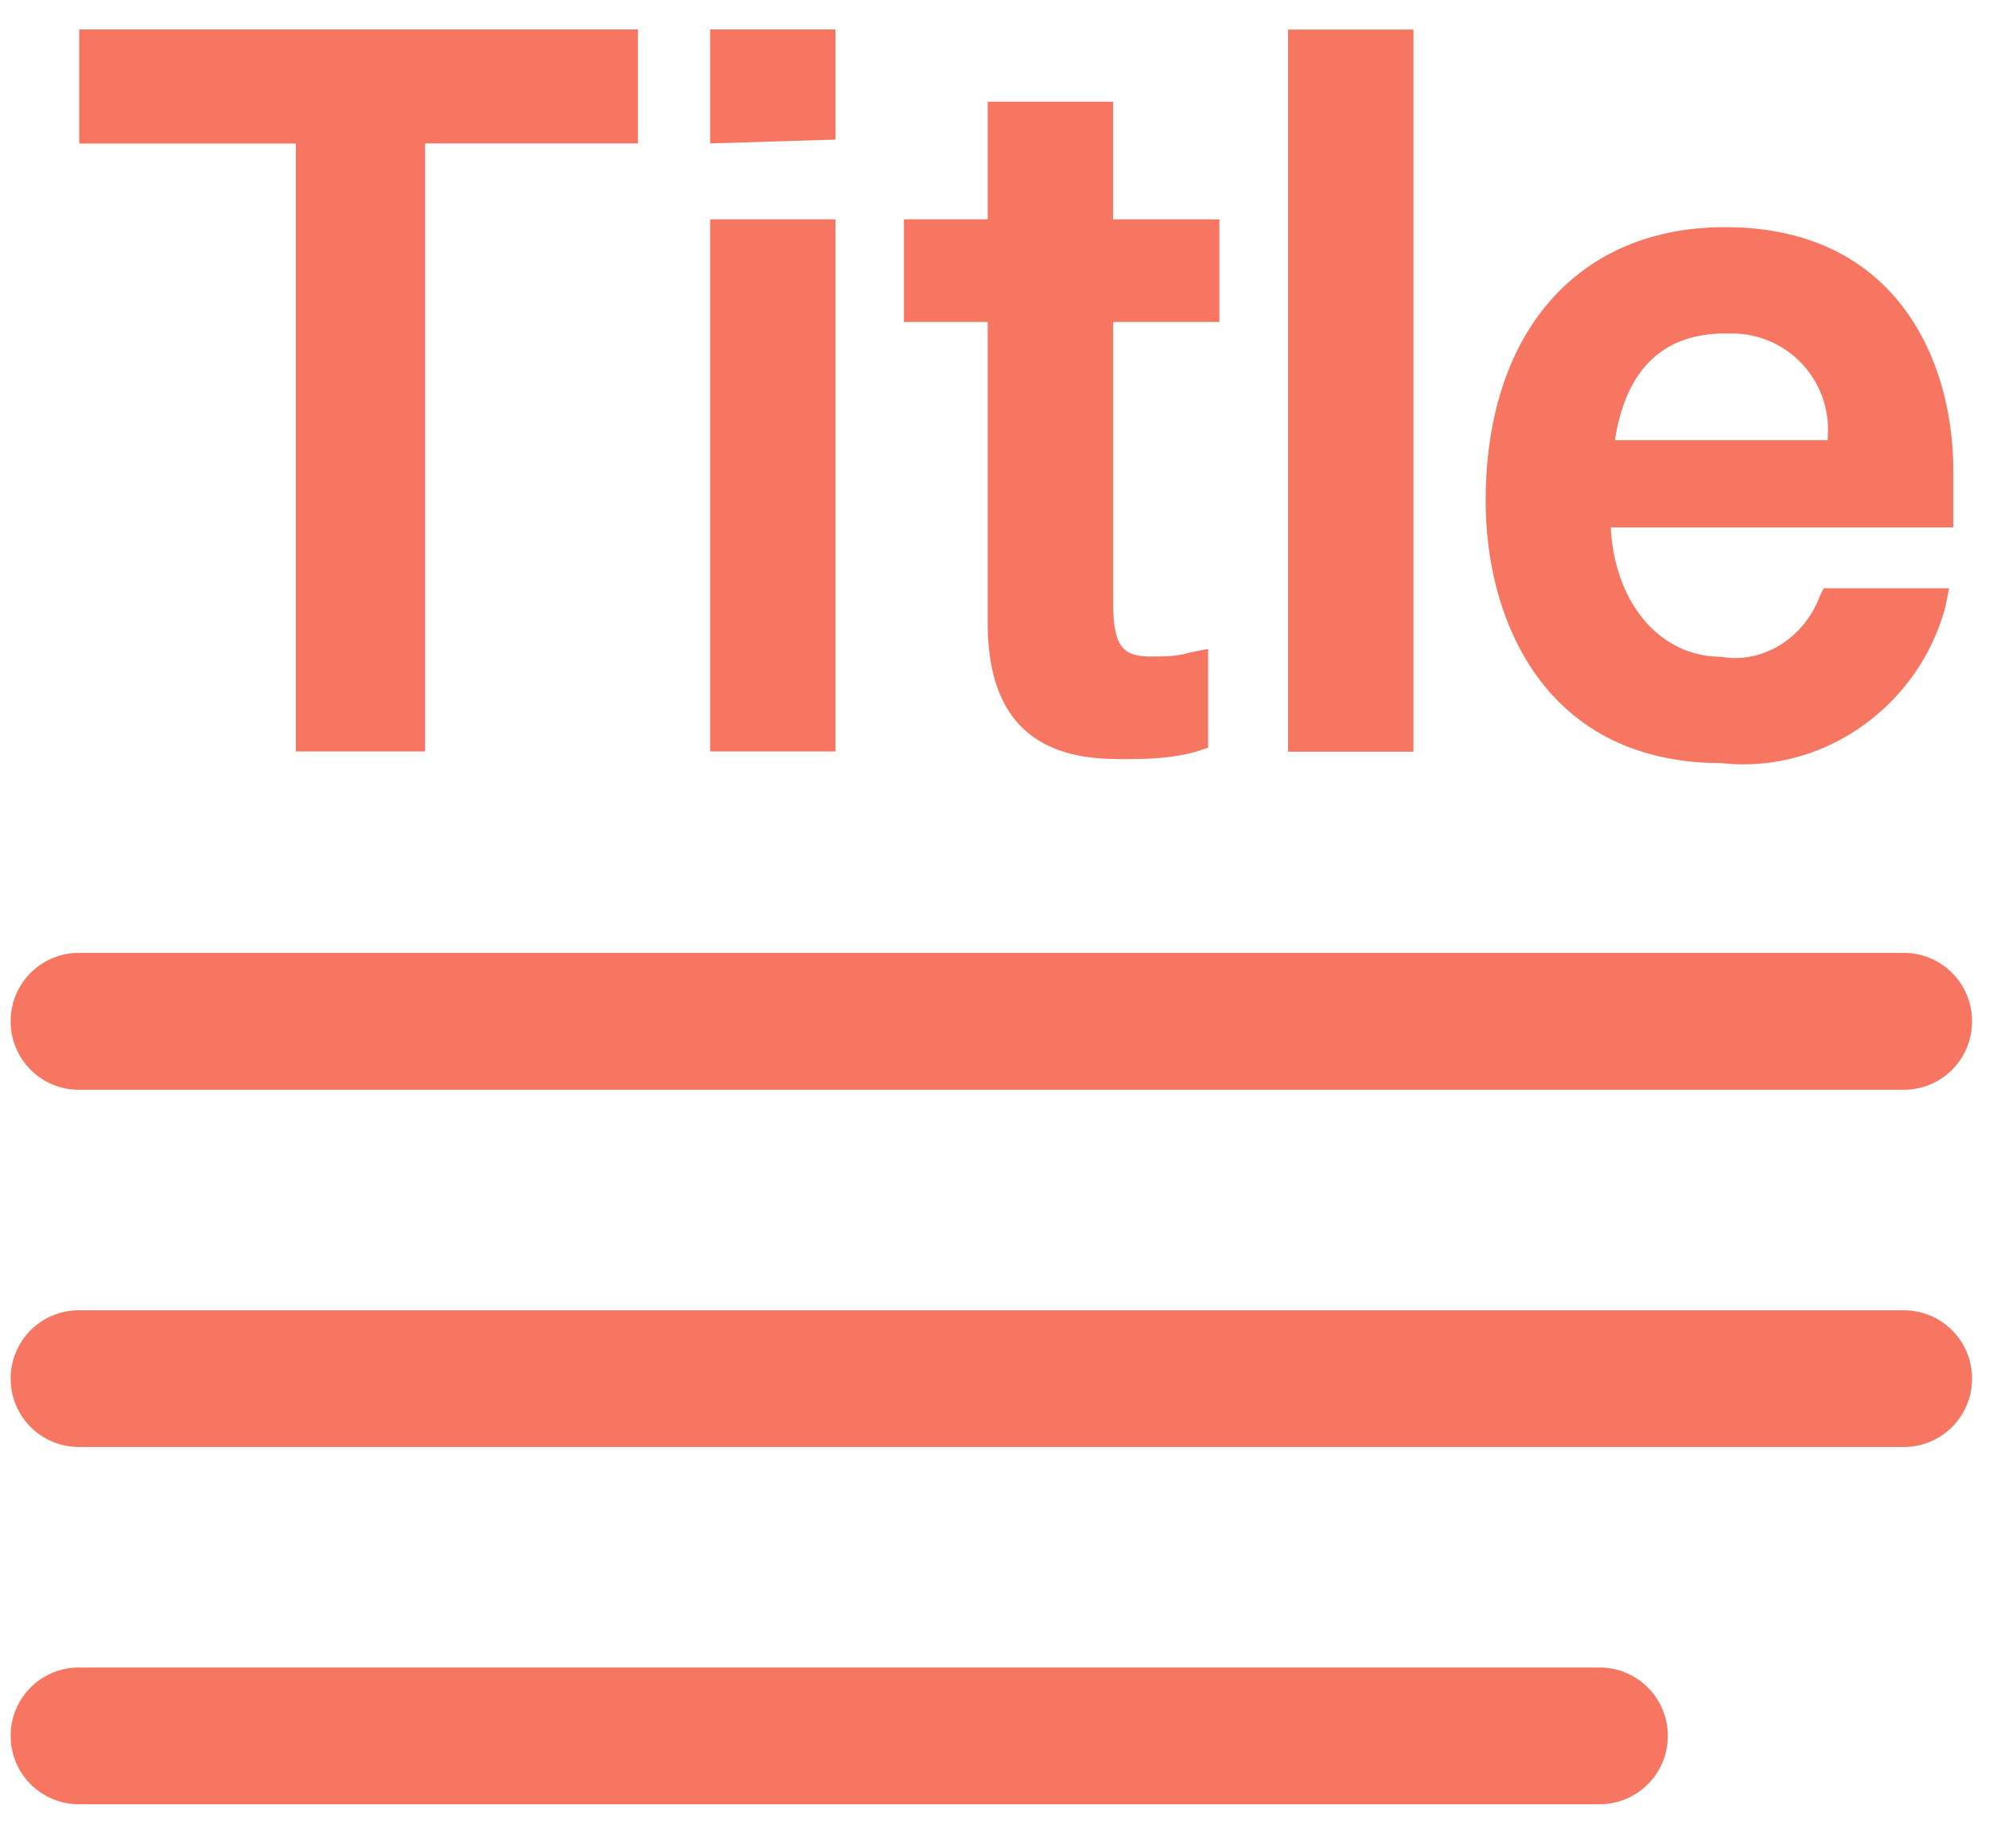 <?xml version="1.0" standalone="no"?><!DOCTYPE svg PUBLIC "-//W3C//DTD SVG 1.1//EN" "http://www.w3.org/Graphics/SVG/1.1/DTD/svg11.dtd"><svg t="1585621010383" class="icon" viewBox="0 0 1102 1024" version="1.1" xmlns="http://www.w3.org/2000/svg" p-id="5346" xmlns:xlink="http://www.w3.org/1999/xlink" width="68.875" height="64"><defs><style type="text/css"></style></defs><path d="M1054.72 603.845H43.874a37.809 37.809 0 0 1-37.967-37.888 37.809 37.809 0 0 1 37.967-37.967H1054.72a37.809 37.809 0 0 1 37.888 37.967 37.809 37.809 0 0 1-37.888 37.888z m0 197.947H43.874a37.809 37.809 0 0 1-37.967-37.888 37.809 37.809 0 0 1 37.967-37.888H1054.72a37.809 37.809 0 0 1 37.888 37.809 37.809 37.809 0 0 1-37.888 37.967z m-168.487 197.947H43.874a37.809 37.809 0 0 1-37.967-37.809 37.809 37.809 0 0 1 37.967-37.967H886.154a37.809 37.809 0 0 1 37.888 37.888 37.809 37.809 0 0 1-37.809 37.888z m-722.314-583.365V79.557H43.874V16.305h309.563v63.173H235.52v336.896h-71.68z m229.534 0V121.541h69.474v294.833h-69.474z m0-336.896V16.305h69.474v61.046l-69.474 2.127z m225.28 341.071c-48.364 0-71.522-25.206-71.522-75.776V178.412h-46.395v-56.871h46.395V56.32h69.474v65.221h58.919v56.871H616.763v155.884c0 25.206 6.302 29.46 21.031 29.46 6.302 0 14.73 0 21.11-2.127l10.476-2.048v54.745l-6.302 2.048c-14.73 4.254-29.46 4.254-44.19 4.254zM713.649 16.384h69.474v400.148h-69.474V16.226z m240.089 406.449c-96.886 0-130.599-77.982-130.599-145.329 0-92.711 50.57-151.631 132.647-151.631 94.759 0 126.425 73.728 126.425 134.774v31.586H892.455c2.127 42.142 27.412 71.68 61.125 71.68 23.158 4.175 46.316-10.634 54.745-33.792l2.048-4.175h69.553l-2.127 10.476c-14.73 54.823-67.426 92.711-124.219 86.41z m58.919-181.169a53.169 53.169 0 0 0-52.618-56.871h-4.254c-33.634 0-54.745 18.983-61.046 59.077h117.918v-2.206z" fill="#F77661" p-id="5347"></path></svg>